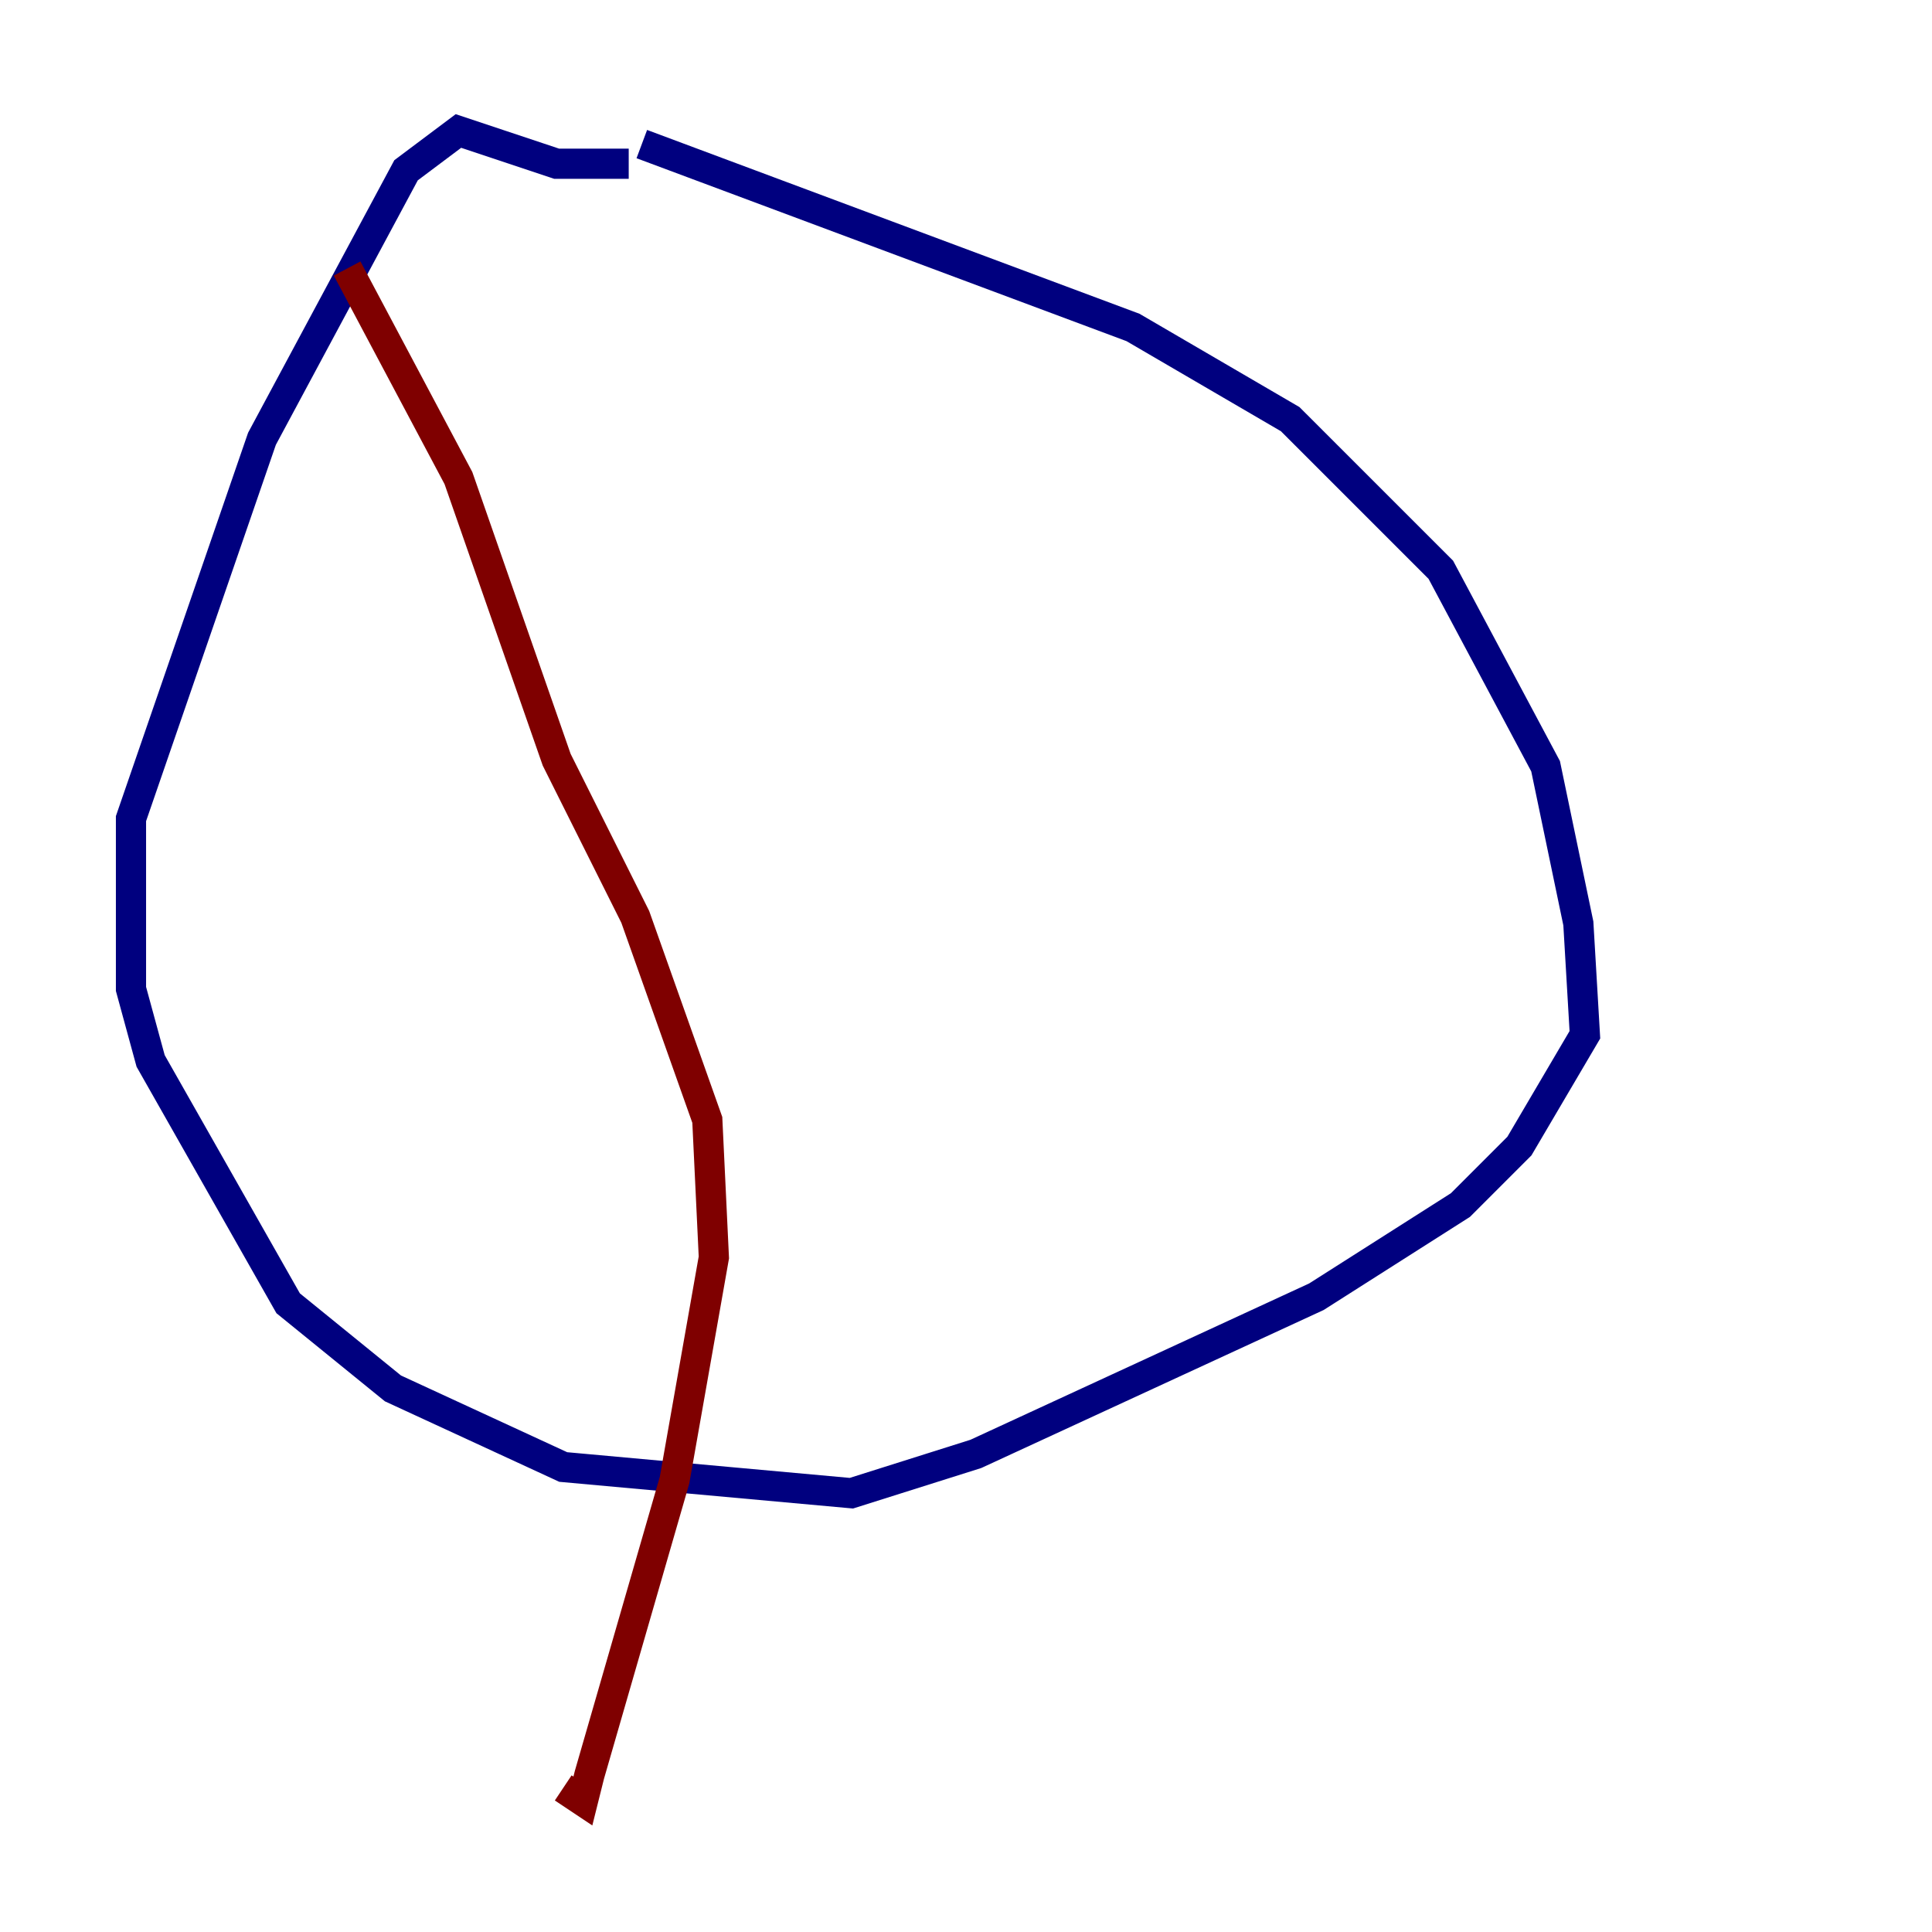 <?xml version="1.0" encoding="utf-8" ?>
<svg baseProfile="tiny" height="128" version="1.2" viewBox="0,0,128,128" width="128" xmlns="http://www.w3.org/2000/svg" xmlns:ev="http://www.w3.org/2001/xml-events" xmlns:xlink="http://www.w3.org/1999/xlink"><defs /><polyline fill="none" points="42.522,9.546 75.064,21.695 85.478,27.77 95.458,37.749 102.4,50.766 104.57,61.18 105.003,68.556 100.664,75.932 96.759,79.837 87.214,85.912 64.651,96.325 56.407,98.929 37.315,97.193 26.034,91.986 19.091,86.346 9.98,70.291 8.678,65.519 8.678,54.237 17.356,29.071 26.902,11.281 30.373,8.678 36.881,10.848 41.654,10.848" stroke="#00007f" stroke-width="2" /><polyline fill="none" points="22.997,17.79 30.373,31.675 36.881,50.332 42.088,60.746 46.861,74.197 47.295,83.308 44.691,98.061 39.051,117.586 38.617,119.322 37.315,118.454" stroke="#7f0000" stroke-width="2" /></svg>